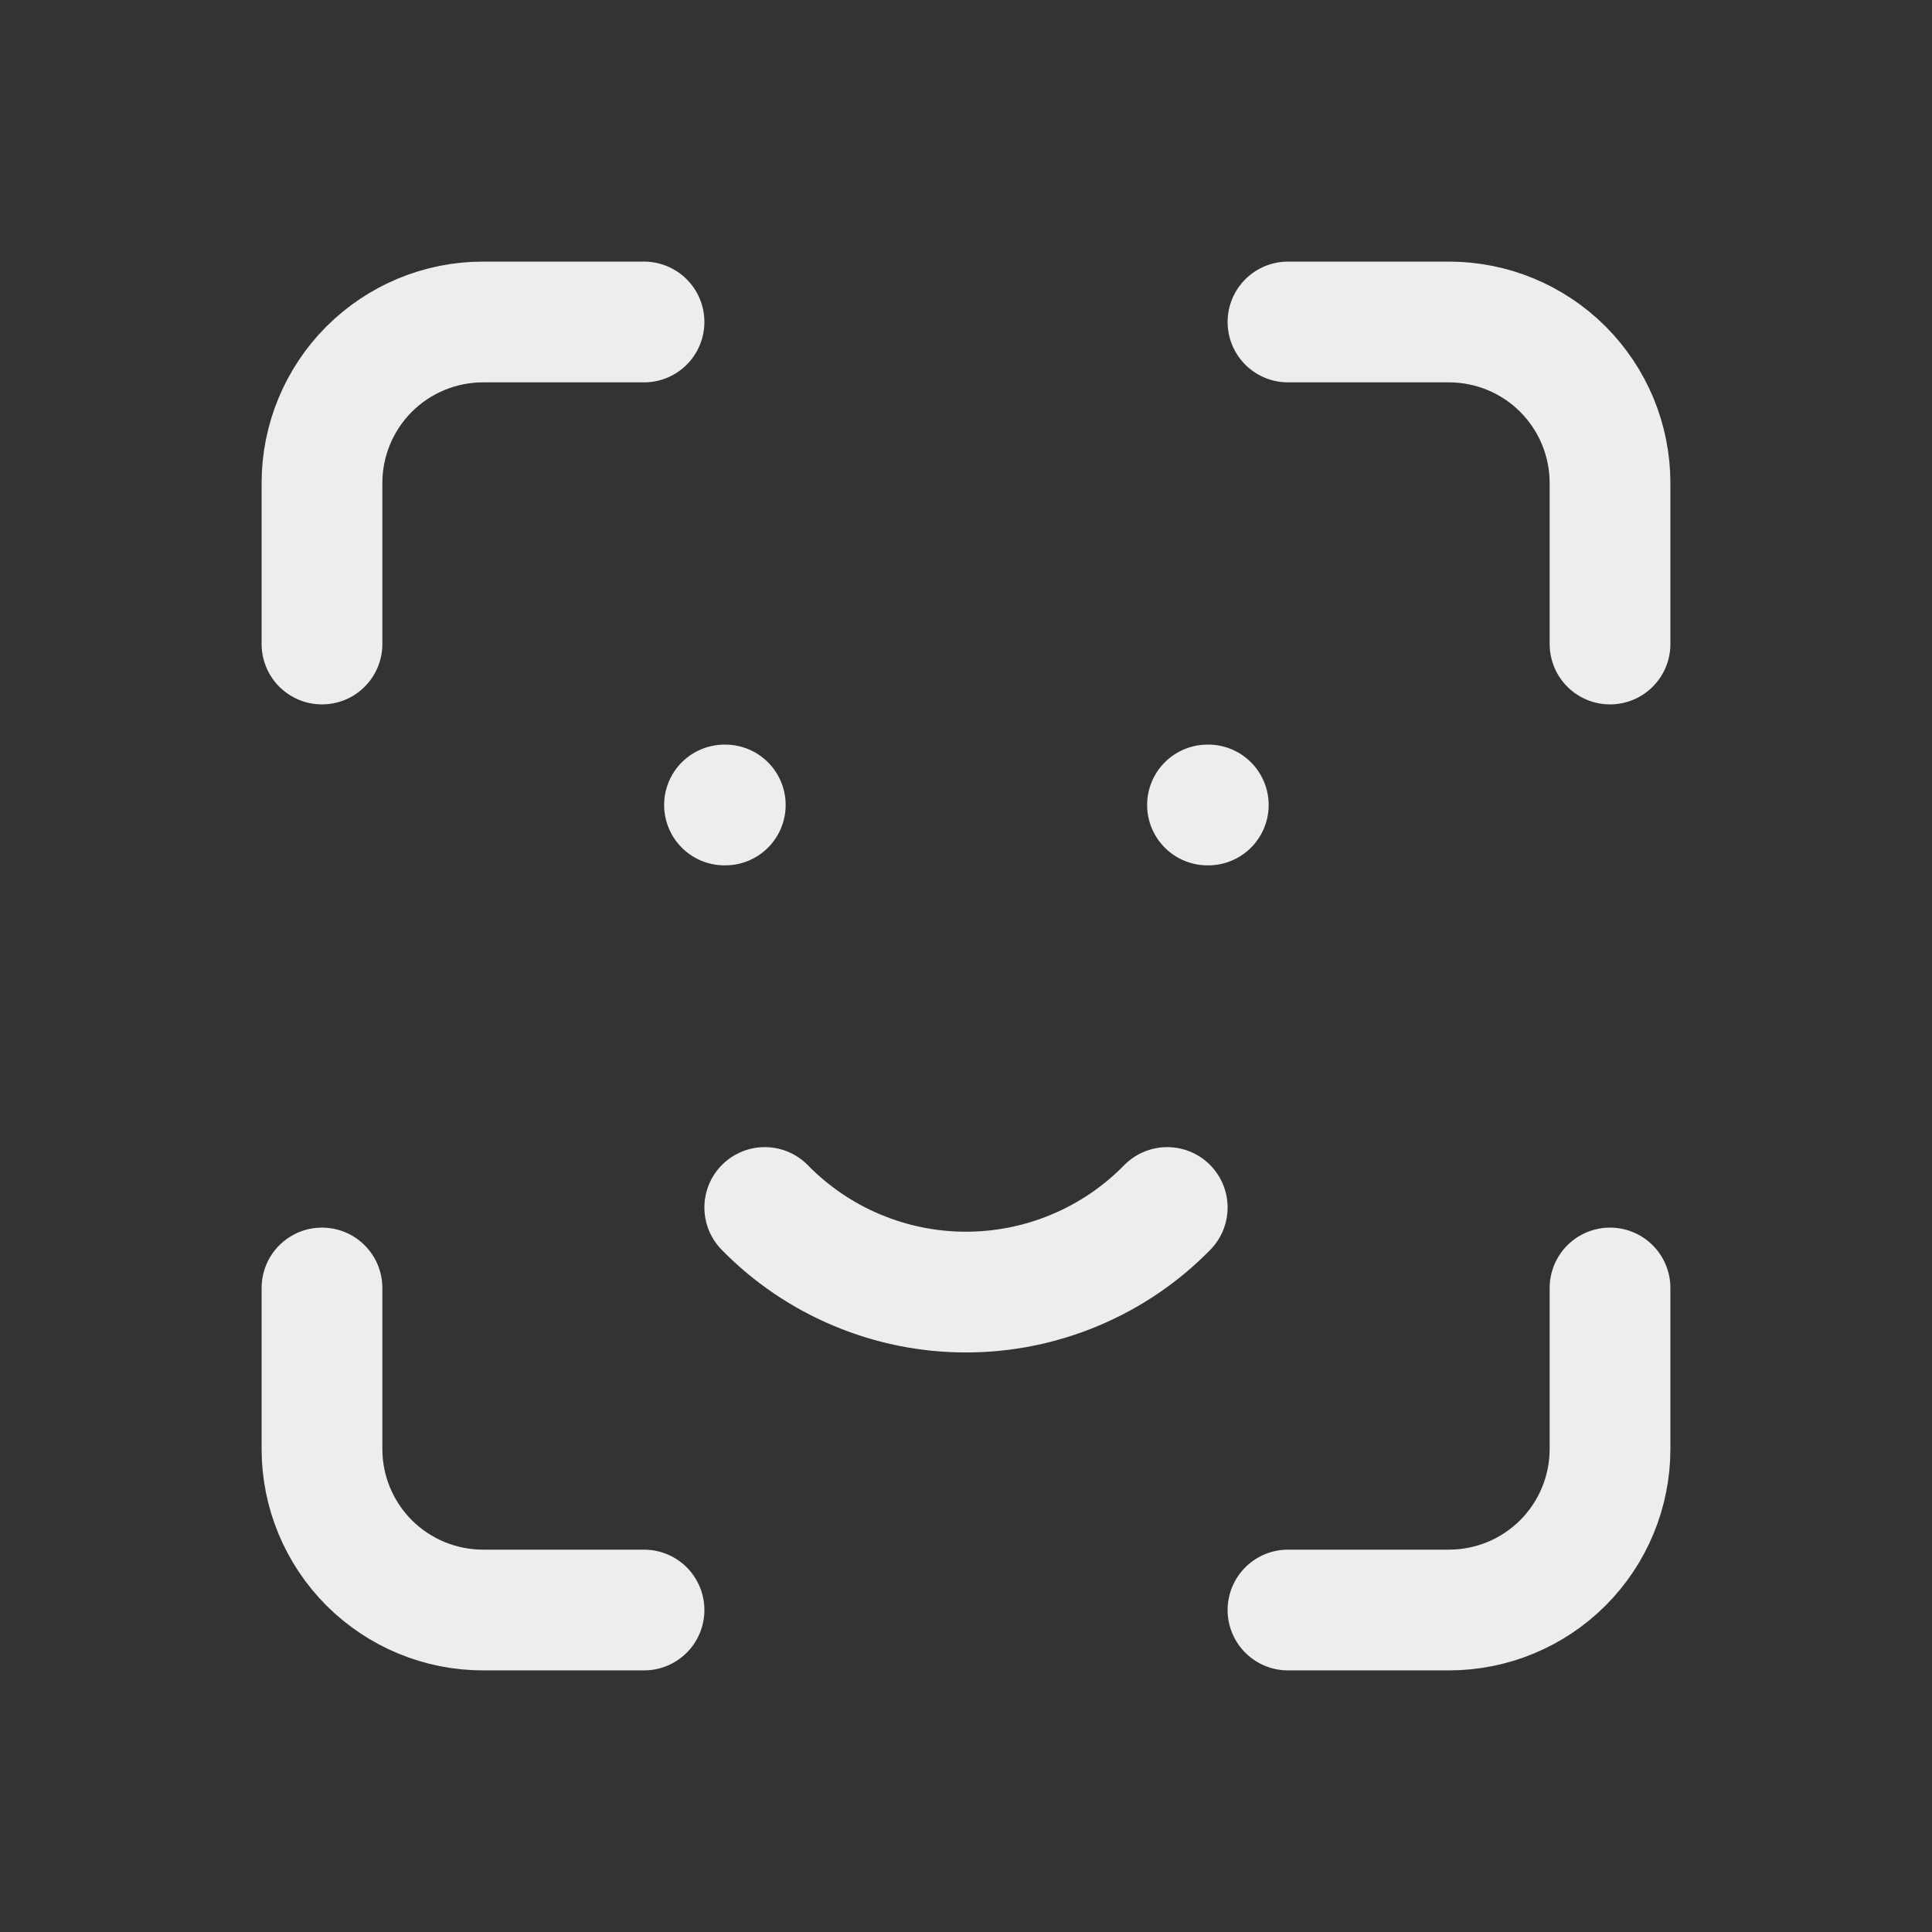 <svg width="32" height="32" viewBox="0 0 32 32" fill="none" xmlns="http://www.w3.org/2000/svg">
<rect x="0" y="0" width="32" height="32" fill="#333333" stroke="none"/>
<g clip-path="url(#clip0_611_621)">
<path d="M5.333 10.667V8C5.333 7.293 5.614 6.615 6.114 6.114C6.615 5.614 7.293 5.333 8 5.333H10.667" stroke="#EDEDED" stroke-width="2" stroke-linecap="round" stroke-linejoin="round"/>
<path d="M5.333 21.333V24C5.333 24.707 5.614 25.386 6.114 25.886C6.615 26.386 7.293 26.667 8 26.667H10.667" stroke="#EDEDED" stroke-width="2" stroke-linecap="round" stroke-linejoin="round"/>
<path d="M21.333 5.333H24C24.707 5.333 25.386 5.614 25.886 6.114C26.386 6.615 26.667 7.293 26.667 8V10.667" stroke="#EDEDED" stroke-width="2" stroke-linecap="round" stroke-linejoin="round"/>
<path d="M21.333 26.667H24C24.707 26.667 25.386 26.386 25.886 25.886C26.386 25.386 26.667 24.707 26.667 24V21.333" stroke="#EDEDED" stroke-width="2" stroke-linecap="round" stroke-linejoin="round"/>
<path d="M12 13.333H12.013" stroke="#EDEDED" stroke-width="2" stroke-linecap="round" stroke-linejoin="round"/>
<path d="M20 13.333H20.013" stroke="#EDEDED" stroke-width="2" stroke-linecap="round" stroke-linejoin="round"/>
<path d="M12.667 20C13.101 20.444 13.62 20.796 14.192 21.036C14.764 21.277 15.379 21.401 16 21.401C16.621 21.401 17.235 21.277 17.808 21.036C18.38 20.796 18.899 20.444 19.333 20" stroke="#EDEDED" stroke-width="2" stroke-linecap="round" stroke-linejoin="round"/>
</g>
<defs>
<clipPath id="clip0_611_621">
<rect width="32" height="32" fill="white"/>
</clipPath>
</defs>
</svg>

